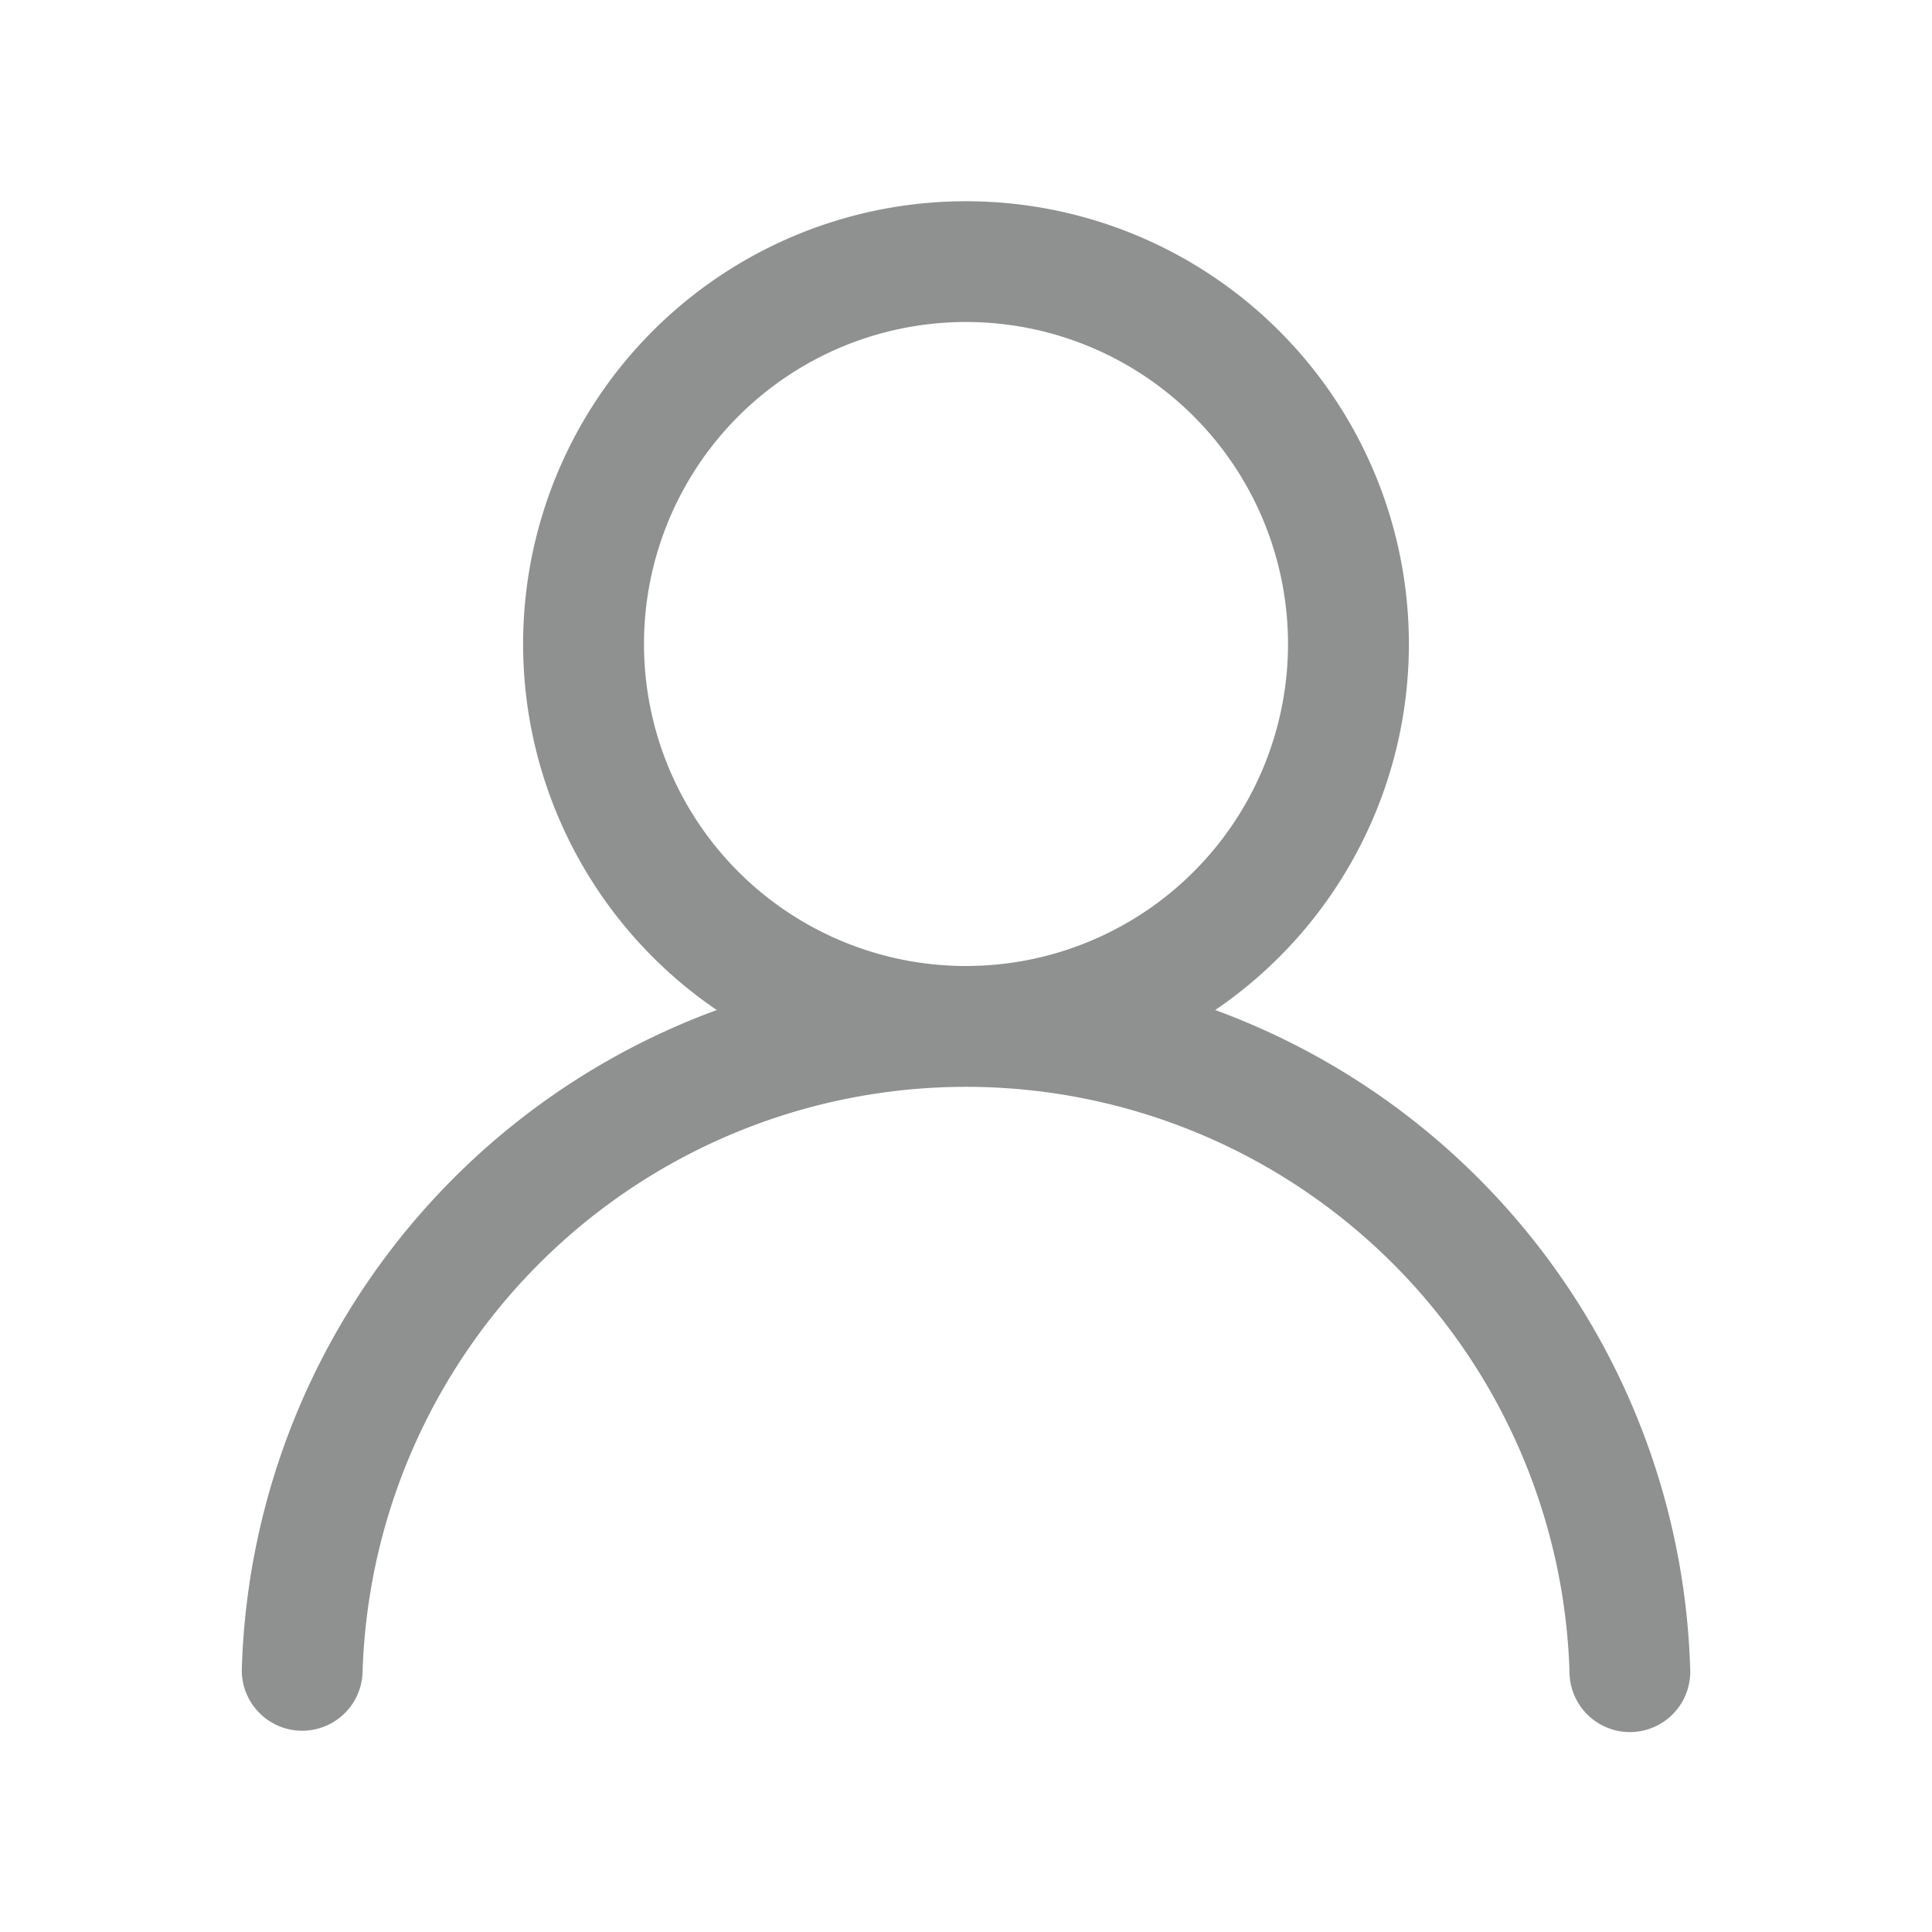 <svg width="24" height="24" viewBox="0 0 24 24" fill="none" xmlns="http://www.w3.org/2000/svg">
    <path fill-rule="evenodd" clip-rule="evenodd" d="M12 2.5a5.5 5.5 0 0 0-3.096 10.047 9.005 9.005 0 0 0-5.9 8.18.75.75 0 0 0 1.5.045 7.5 7.5 0 0 1 14.993 0 .75.75 0 1 0 1.499-.044 9.005 9.005 0 0 0-5.9-8.181A5.5 5.5 0 0 0 12 2.5zM8 8a4 4 0 1 1 8 0 4 4 0 0 1-8 0z" fill="#8F9090"/>
</svg>
